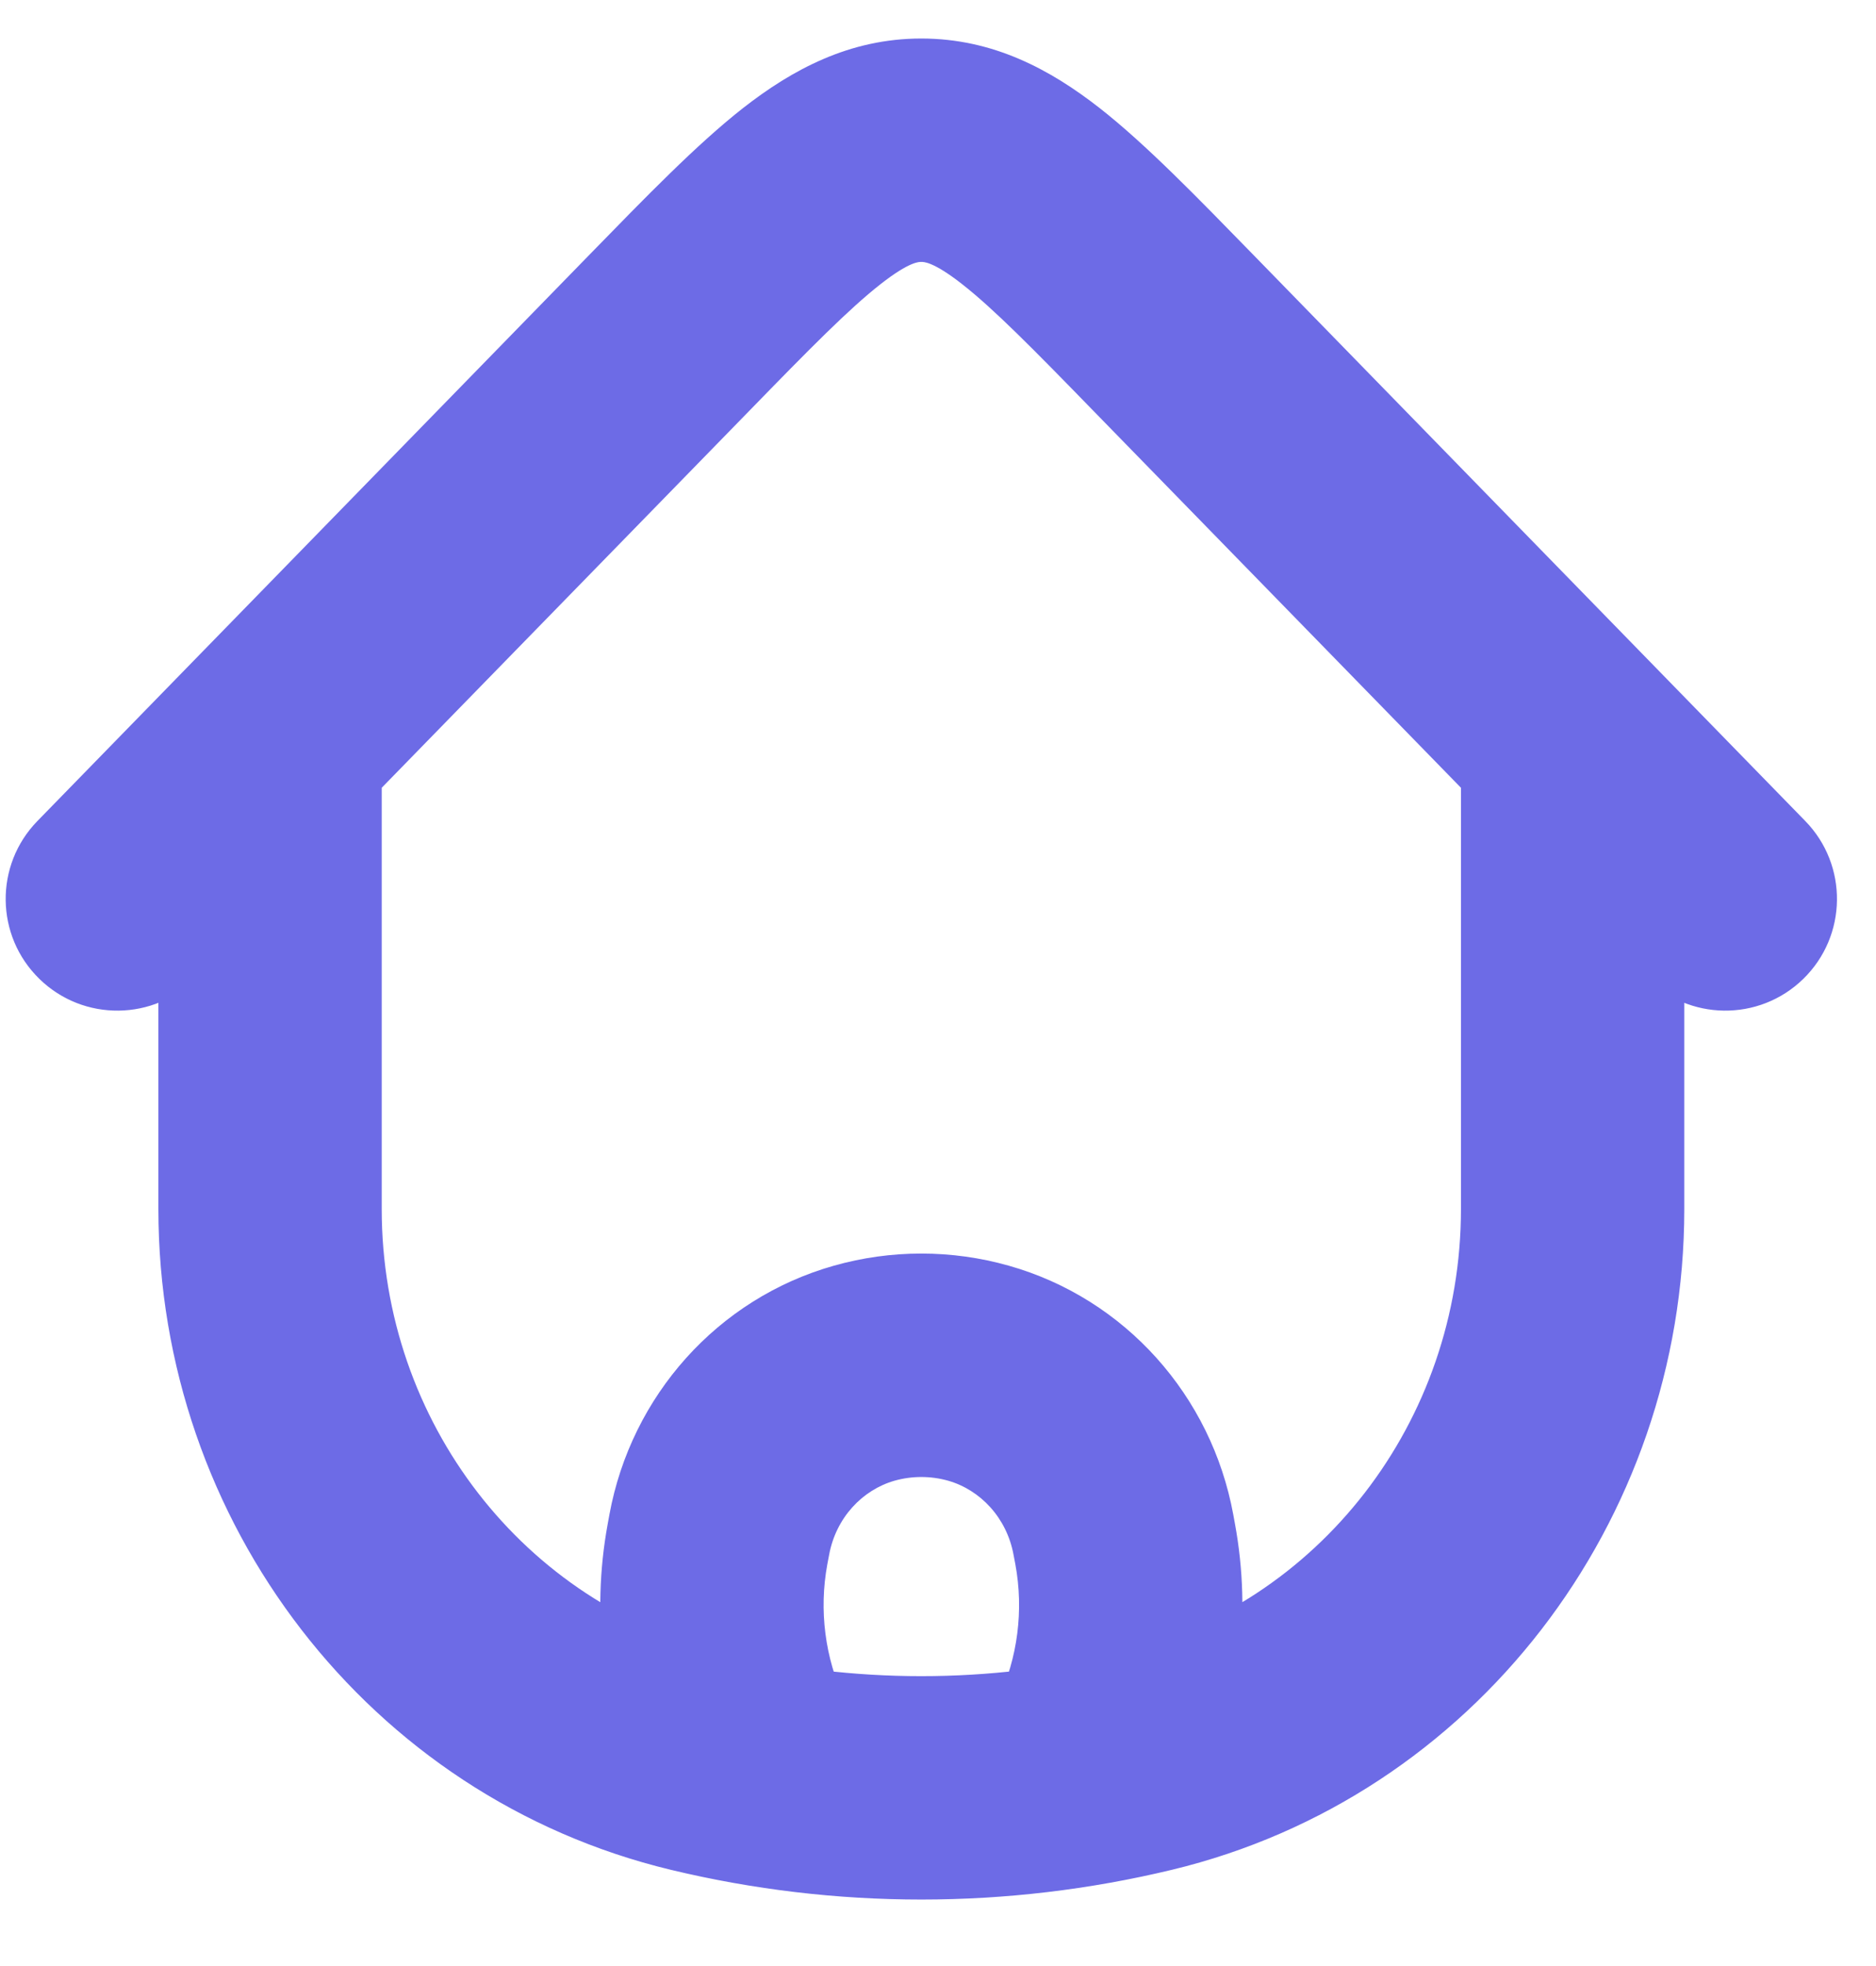 <svg width="21" height="22" viewBox="0 0 21 22" fill="none" xmlns="http://www.w3.org/2000/svg">
<path d="M18.854 8.521C18.854 7.831 18.294 7.271 17.604 7.271C16.913 7.271 16.354 7.831 16.354 8.521H18.854ZM4.273 8.521C4.273 7.831 3.714 7.271 3.023 7.271C2.333 7.271 1.773 7.831 1.773 8.521H4.273ZM12.827 19.708L12.534 18.493H12.534L12.827 19.708ZM7.8 19.708L8.092 18.493H8.092L7.8 19.708ZM13.142 3.732L12.247 4.605H12.247L13.142 3.732ZM18.419 10.932C18.901 11.426 19.692 11.436 20.186 10.954C20.68 10.472 20.69 9.681 20.208 9.187L18.419 10.932ZM7.485 3.732L8.38 4.605V4.605L7.485 3.732ZM0.419 9.187C-0.063 9.681 -0.054 10.472 0.441 10.954C0.935 11.436 1.726 11.426 2.208 10.932L0.419 9.187ZM8.032 17.278L6.803 17.051L6.803 17.051L8.032 17.278ZM8.051 17.173L9.281 17.4L9.281 17.4L8.051 17.173ZM12.576 17.173L11.346 17.4L11.346 17.4L12.576 17.173ZM12.595 17.278L13.824 17.051L13.824 17.051L12.595 17.278ZM12.305 19.55L11.173 19.02L11.173 19.02L12.305 19.55ZM11.056 19.27C10.764 19.896 11.034 20.64 11.659 20.932C12.284 21.224 13.028 20.954 13.321 20.329L11.056 19.27ZM8.322 19.55L7.189 20.079L7.189 20.079L8.322 19.55ZM7.306 20.329C7.598 20.954 8.342 21.224 8.968 20.932C9.593 20.64 9.863 19.896 9.571 19.27L7.306 20.329ZM9.675 15.366L10.014 16.569L9.675 15.366ZM10.952 15.366L10.613 16.569H10.613L10.952 15.366ZM16.354 8.521V13.529H18.854V8.521H16.354ZM4.273 13.529V8.521H1.773V13.529H4.273ZM12.534 18.493C11.073 18.844 9.553 18.844 8.092 18.493L7.508 20.923C9.353 21.367 11.274 21.367 13.119 20.923L12.534 18.493ZM8.092 18.493C5.875 17.959 4.273 15.918 4.273 13.529H1.773C1.773 17.034 4.129 20.11 7.508 20.923L8.092 18.493ZM13.119 20.923C16.498 20.11 18.854 17.034 18.854 13.529H16.354C16.354 15.918 14.752 17.959 12.534 18.493L13.119 20.923ZM12.247 4.605L18.419 10.932L20.208 9.187L14.037 2.859L12.247 4.605ZM6.59 2.859L0.419 9.187L2.208 10.932L8.38 4.605L6.59 2.859ZM14.037 2.859C13.395 2.201 12.827 1.615 12.309 1.209C11.762 0.782 11.121 0.431 10.313 0.431V2.931C10.335 2.931 10.441 2.922 10.768 3.178C11.123 3.456 11.556 3.895 12.247 4.605L14.037 2.859ZM8.38 4.605C9.071 3.895 9.504 3.456 9.859 3.178C10.186 2.922 10.292 2.931 10.313 2.931V0.431C9.506 0.431 8.865 0.782 8.318 1.209C7.8 1.615 7.232 2.201 6.59 2.859L8.38 4.605ZM9.261 17.505L9.281 17.4L6.822 16.947L6.803 17.051L9.261 17.505ZM11.346 17.4L11.366 17.505L13.824 17.051L13.805 16.947L11.346 17.4ZM11.173 19.02L11.056 19.27L13.321 20.329L13.438 20.079L11.173 19.02ZM7.189 20.079L7.306 20.329L9.571 19.27L9.454 19.02L7.189 20.079ZM11.366 17.505C11.461 18.019 11.392 18.551 11.173 19.02L13.438 20.079C13.879 19.136 14.013 18.076 13.824 17.051L11.366 17.505ZM6.803 17.051C6.614 18.076 6.748 19.136 7.189 20.079L9.454 19.02C9.235 18.551 9.166 18.019 9.261 17.505L6.803 17.051ZM10.014 16.569C10.21 16.514 10.417 16.514 10.613 16.569L11.292 14.163C10.652 13.982 9.975 13.982 9.335 14.163L10.014 16.569ZM13.805 16.947C13.561 15.621 12.597 14.532 11.292 14.163L10.613 16.569C10.974 16.672 11.27 16.984 11.346 17.4L13.805 16.947ZM9.281 17.4C9.357 16.984 9.653 16.672 10.014 16.569L9.335 14.163C8.03 14.532 7.066 15.621 6.822 16.947L9.281 17.4Z" fill="#6D6BE6"/>
</svg>
